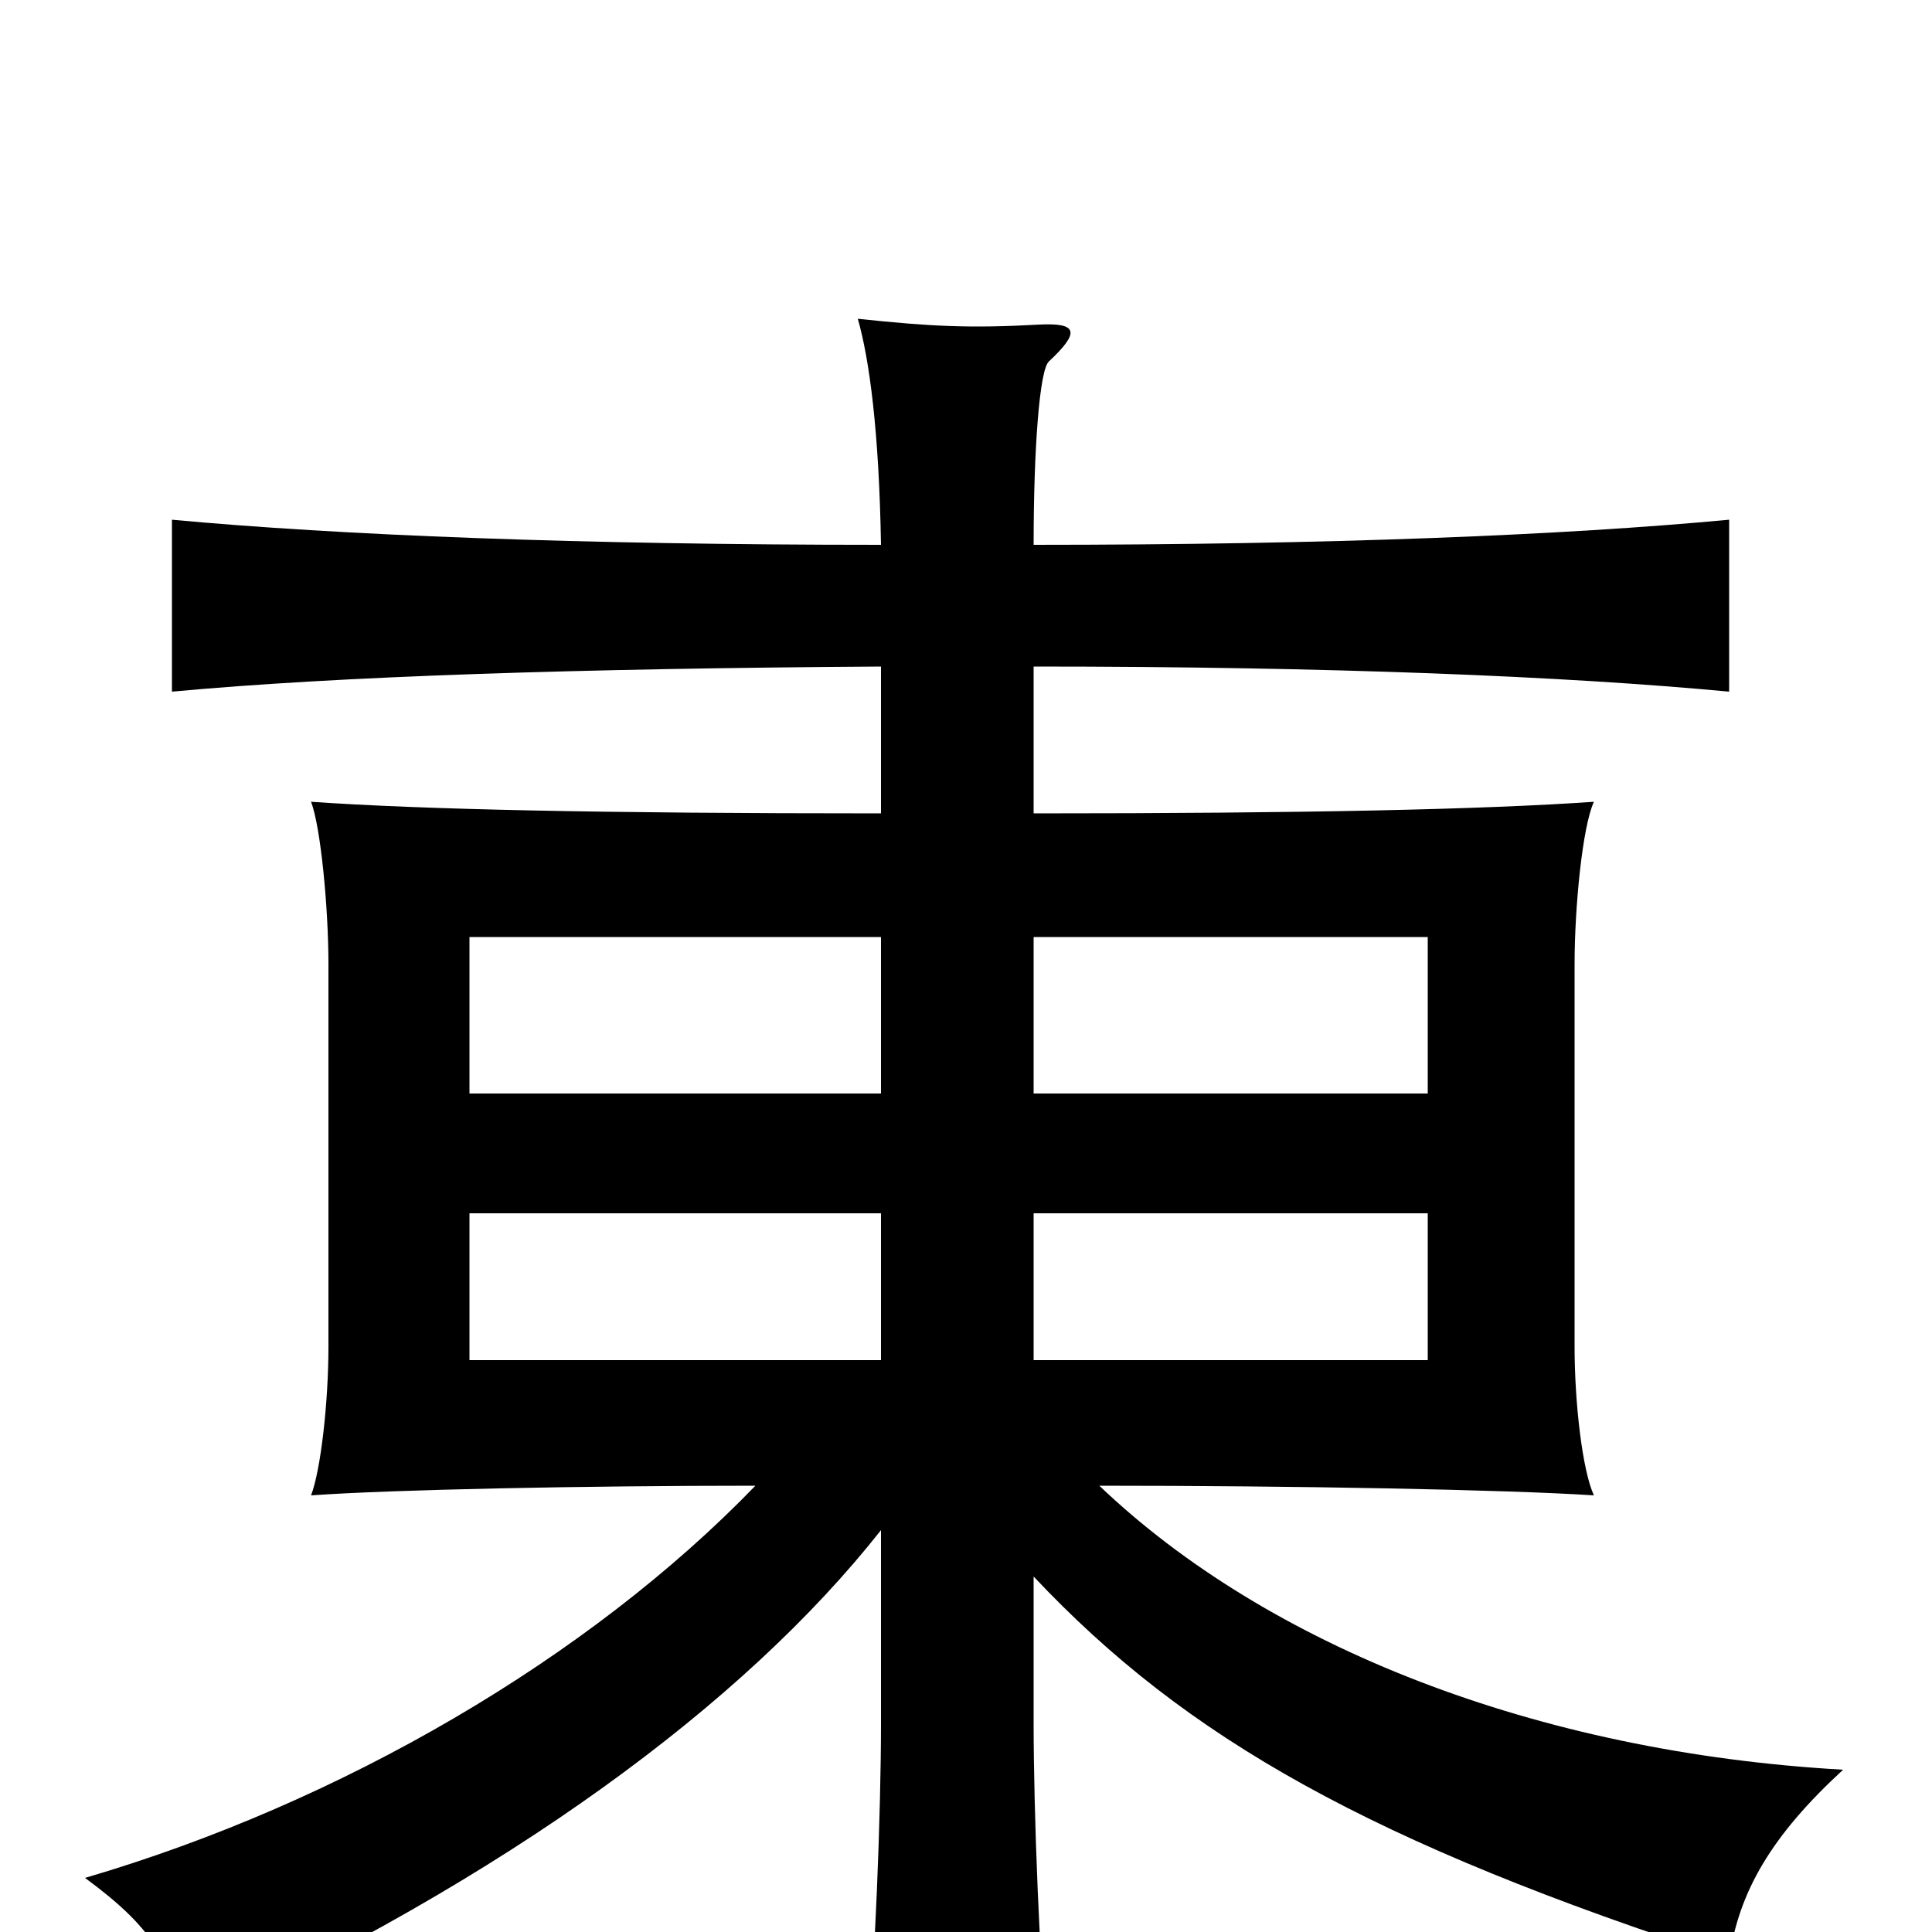 <svg xmlns="http://www.w3.org/2000/svg" viewBox="0 -1000 1000 1000">
	<path fill="#000000" d="M456 -296H243V-372H456ZM535 -372H739V-296H535ZM456 -434H243V-515H456ZM535 -515H739V-434H535ZM456 -655V-579C311 -579 219 -581 161 -585C166 -572 170 -530 170 -501V-303C170 -274 166 -239 161 -226C203 -229 302 -231 391 -231C305 -142 177 -67 44 -28C78 -3 89 14 95 49C263 -28 385 -118 456 -208V-108C456 -63 453 18 448 72H543C538 18 535 -63 535 -108V-184C614 -100 710 -46 895 14C900 -21 917 -50 954 -84C795 -93 656 -148 569 -231C670 -231 779 -229 825 -226C819 -239 815 -274 815 -303V-501C815 -530 819 -572 825 -585C767 -581 676 -579 535 -579V-655C688 -655 810 -650 895 -642V-731C810 -723 688 -718 535 -718C535 -767 538 -809 543 -813C559 -828 558 -833 538 -832C502 -830 482 -831 444 -835C450 -814 455 -777 456 -718C300 -718 175 -723 89 -731V-642C175 -650 300 -654 456 -655Z"/>
</svg>